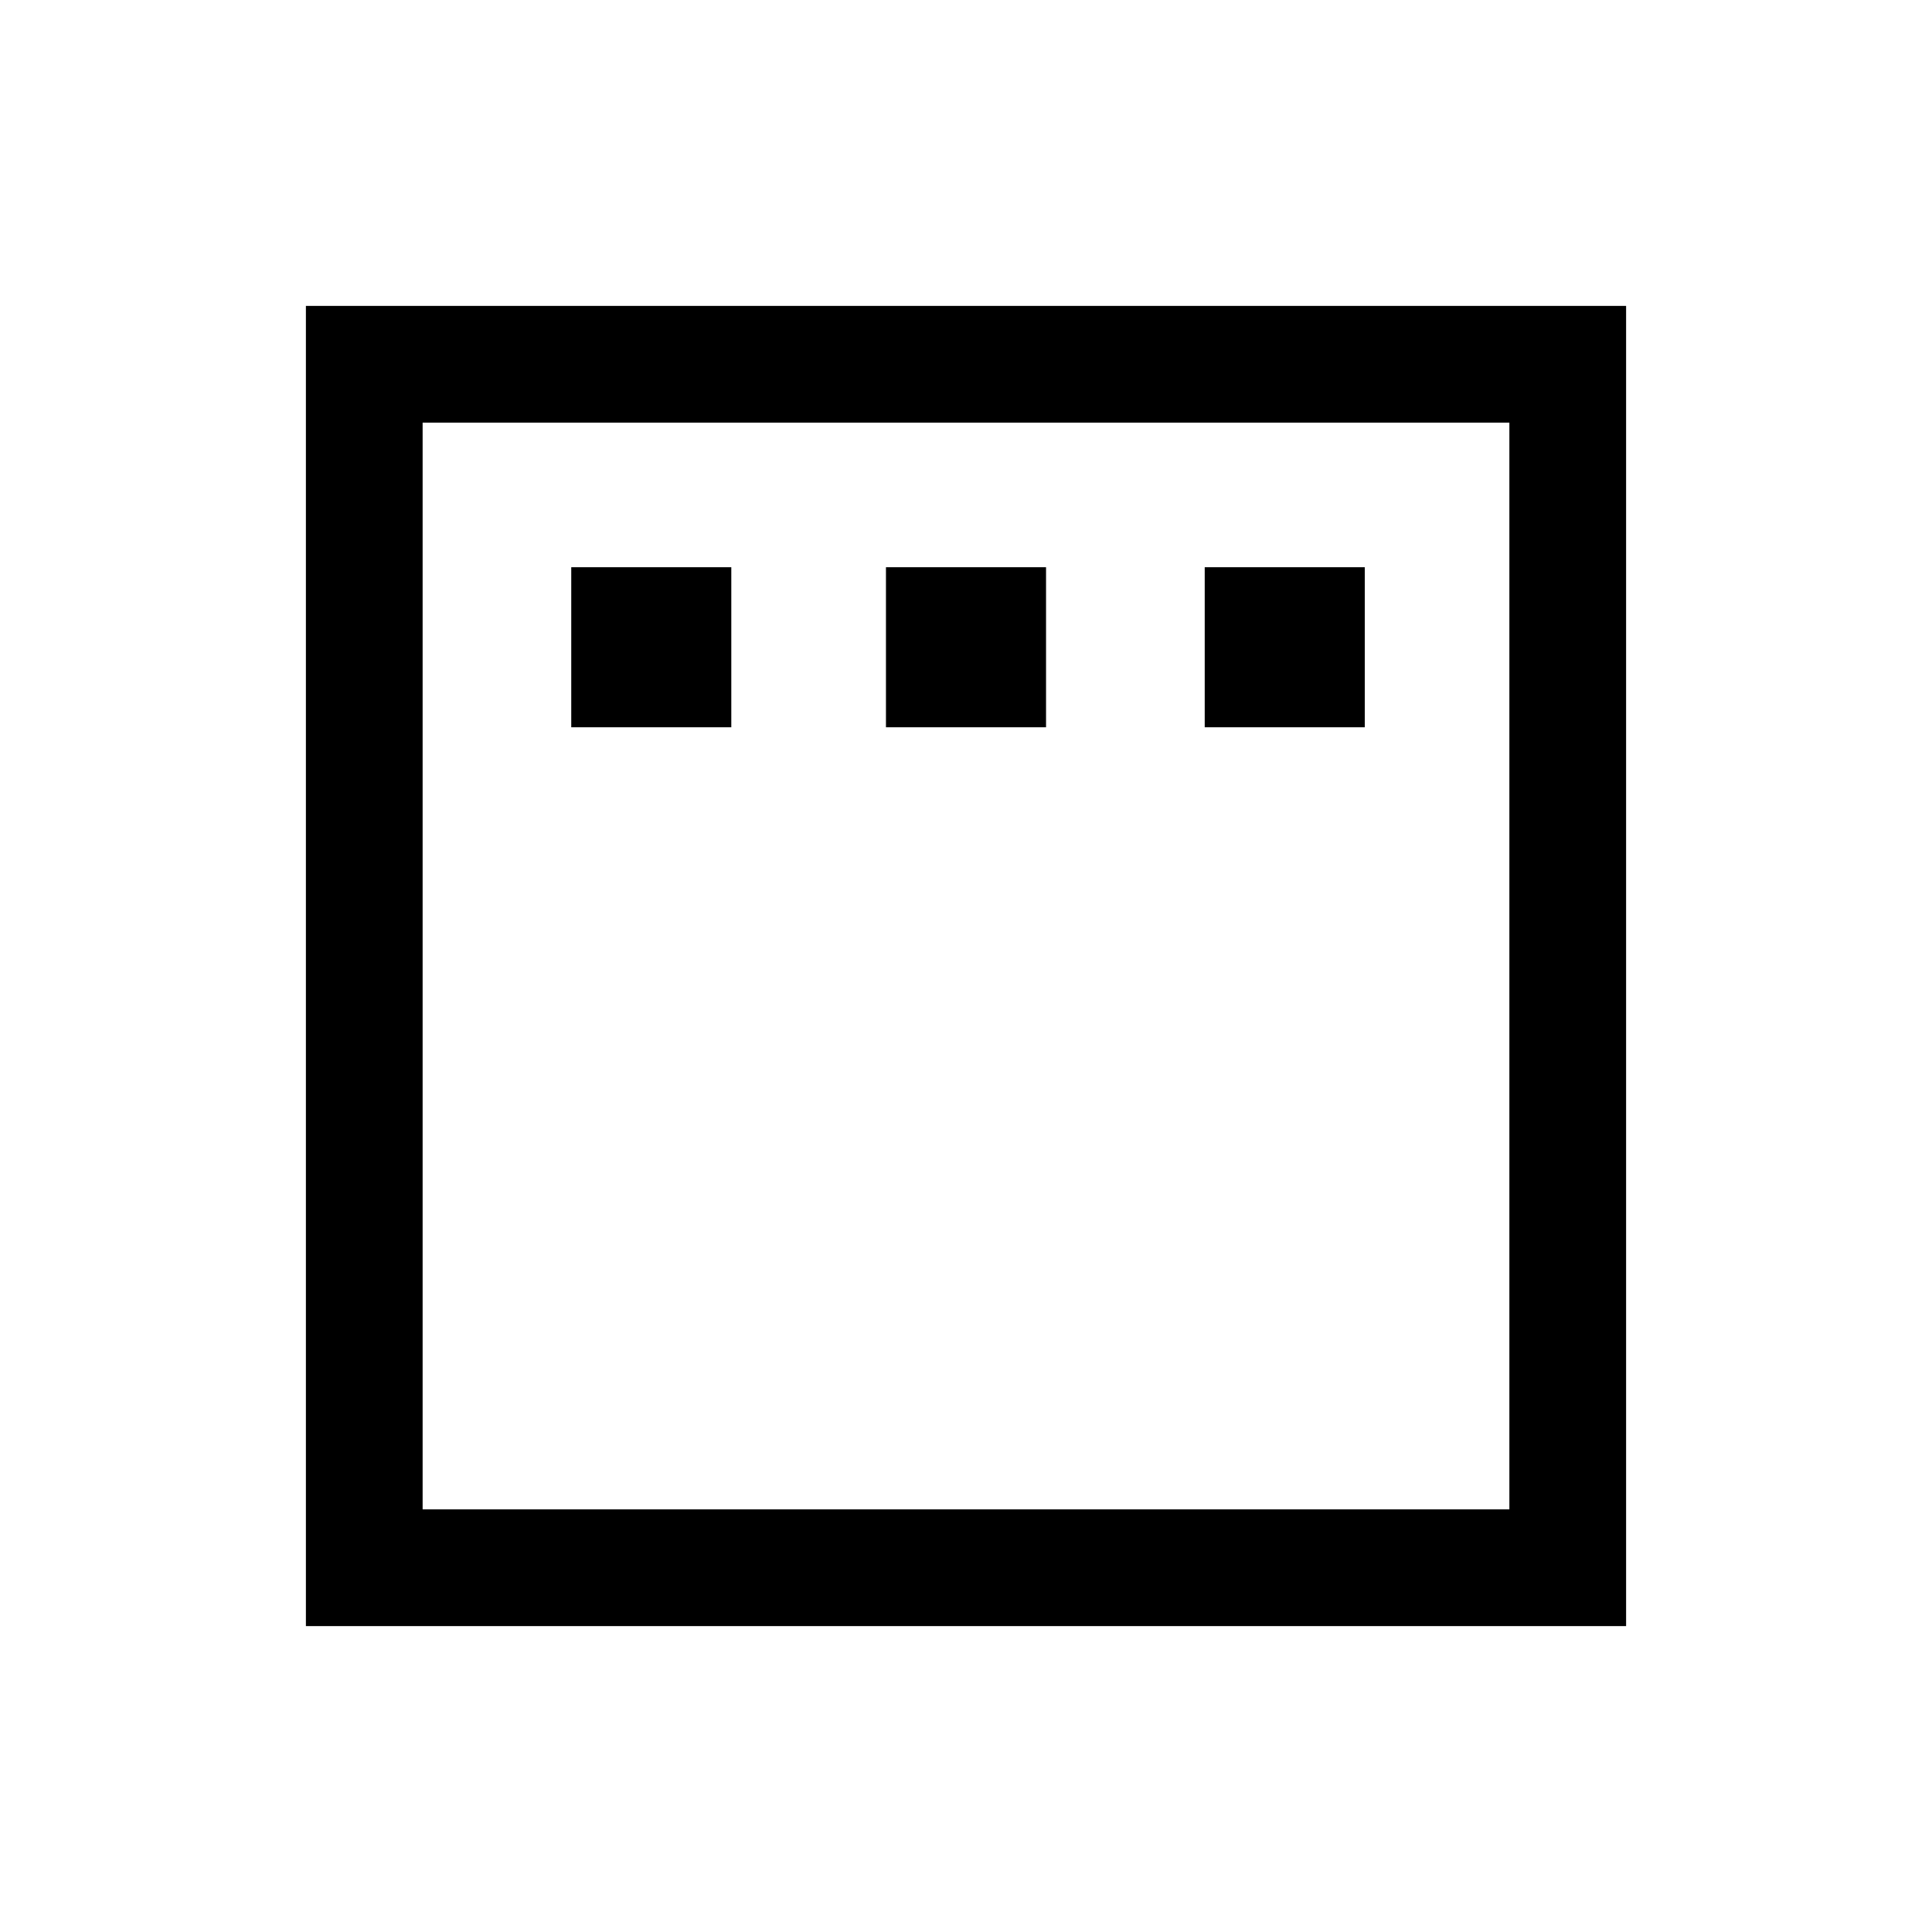 <svg xmlns="http://www.w3.org/2000/svg" height="20" viewBox="0 -960 960 960" width="20"><path d="M283.85-598.62h79.53v-79.53h-79.53v79.53Zm156.38 0h79.54v-79.53h-79.54v79.53Zm158.39 0h79.53v-79.53h-79.53v79.53ZM152-152v-656h656v656H152Zm58-58h540v-540H210v540Zm0 0v-540 540Z"/></svg>